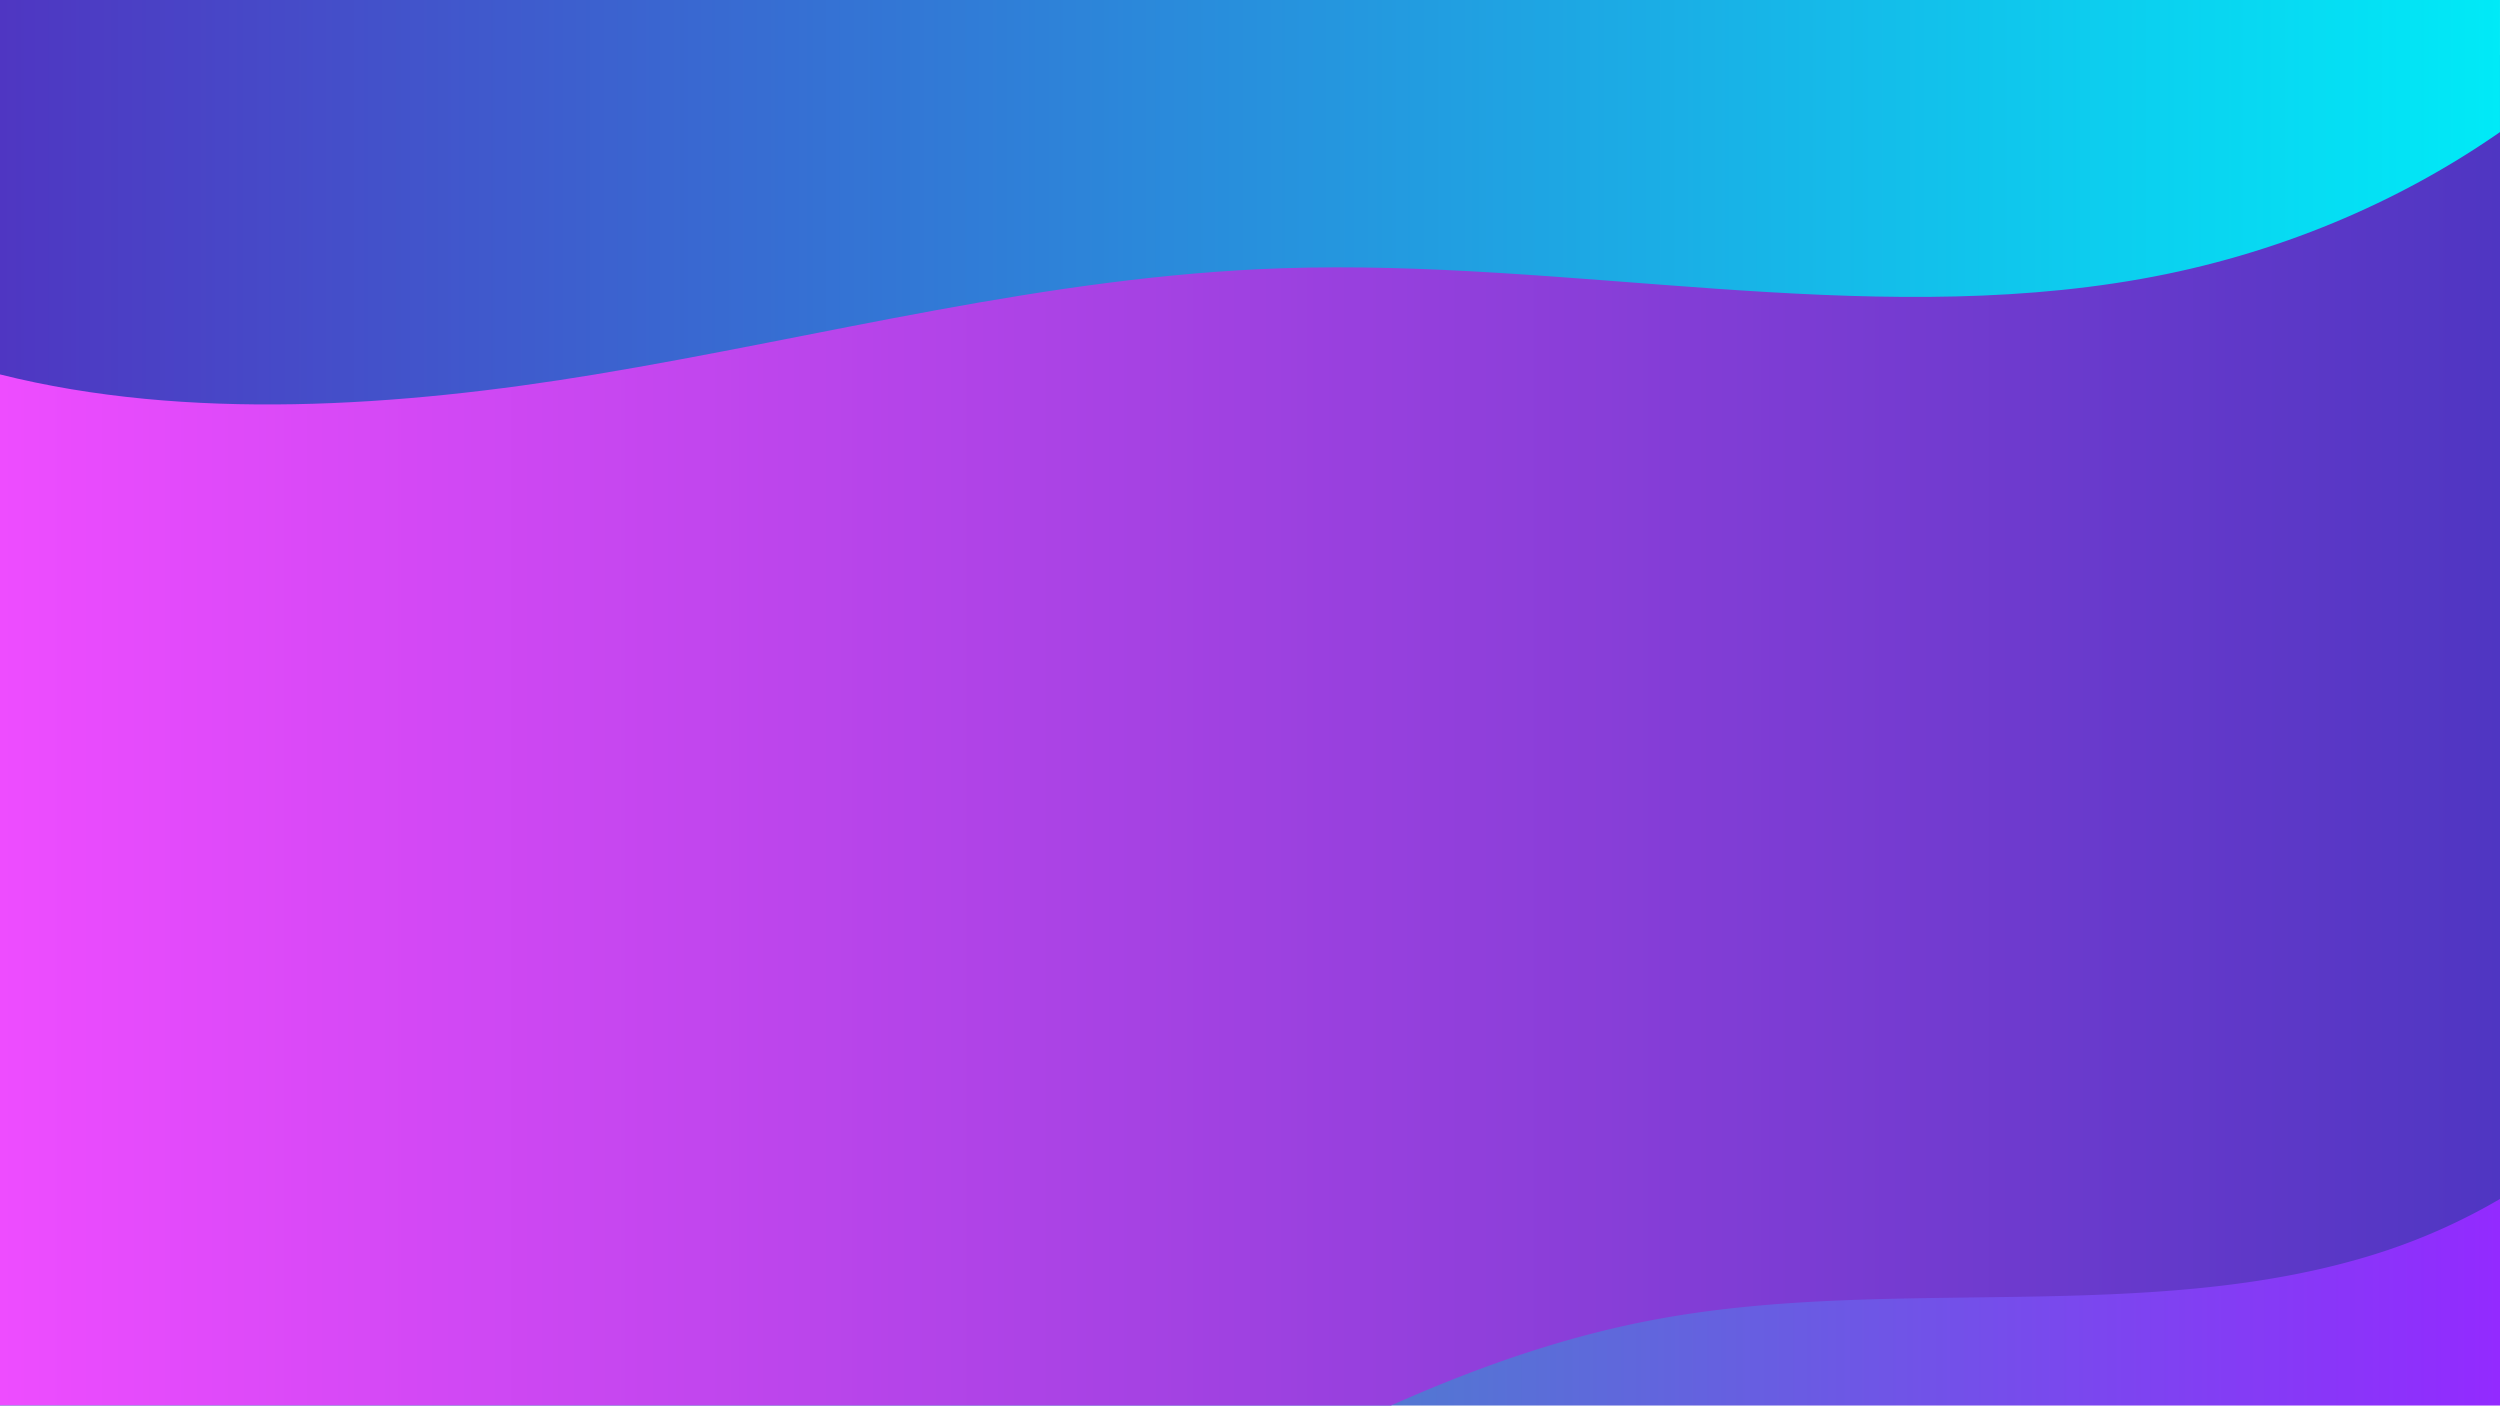 <svg preserveAspectRatio="none" id="Fundo" xmlns="http://www.w3.org/2000/svg" xmlns:xlink="http://www.w3.org/1999/xlink" viewBox="0 0 1366 768"><defs><style>.cls-1{fill:url(#linear-gradient);}.cls-2{fill:url(#linear-gradient-2);}.cls-3{fill:url(#linear-gradient-3);}</style><linearGradient id="linear-gradient" y1="1081.5" x2="1366" y2="1081.5" gradientUnits="userSpaceOnUse"><stop offset="0" stop-color="#00d99a"/><stop offset="1" stop-color="#932aff"/></linearGradient><linearGradient id="linear-gradient-2" x1="14244.6" y1="498.02" x2="15610.6" y2="498.02" gradientTransform="matrix(-1, 0, 0, 1, 15610.6, 0)" gradientUnits="userSpaceOnUse"><stop offset="0" stop-color="#4f36c2"/><stop offset="1" stop-color="#ee4cff"/></linearGradient><linearGradient id="linear-gradient-3" y1="-335" x2="1366" y2="-335" gradientUnits="userSpaceOnUse"><stop offset="0" stop-color="#4f36c2"/><stop offset="1" stop-color="#00eaf7"/></linearGradient></defs><title>bg_5</title><rect class="cls-1" y="627" width="1366" height="909"/><path class="cls-2" d="M1297.65,685.31c-123,38.47-263,11.76-391.64,35.38-97.37,17.88-182.83,63.48-266.5,107.49s-180.65,104-278.9,118.33C250.2,962.66,92.89,992.93,0,915.07V30H1366V655.1A329.82,329.82,0,0,1,1297.65,685.31Z"/><path class="cls-3" d="M0-891V204.58c102.3,25.67,218.28,17.75,325.29,0,124.87-20.69,247.24-53.69,375.1-58,157-5.27,316.82,33,469.6,5.81,74.13-13.2,140.77-41.81,196-80.22V-891Z"/></svg>